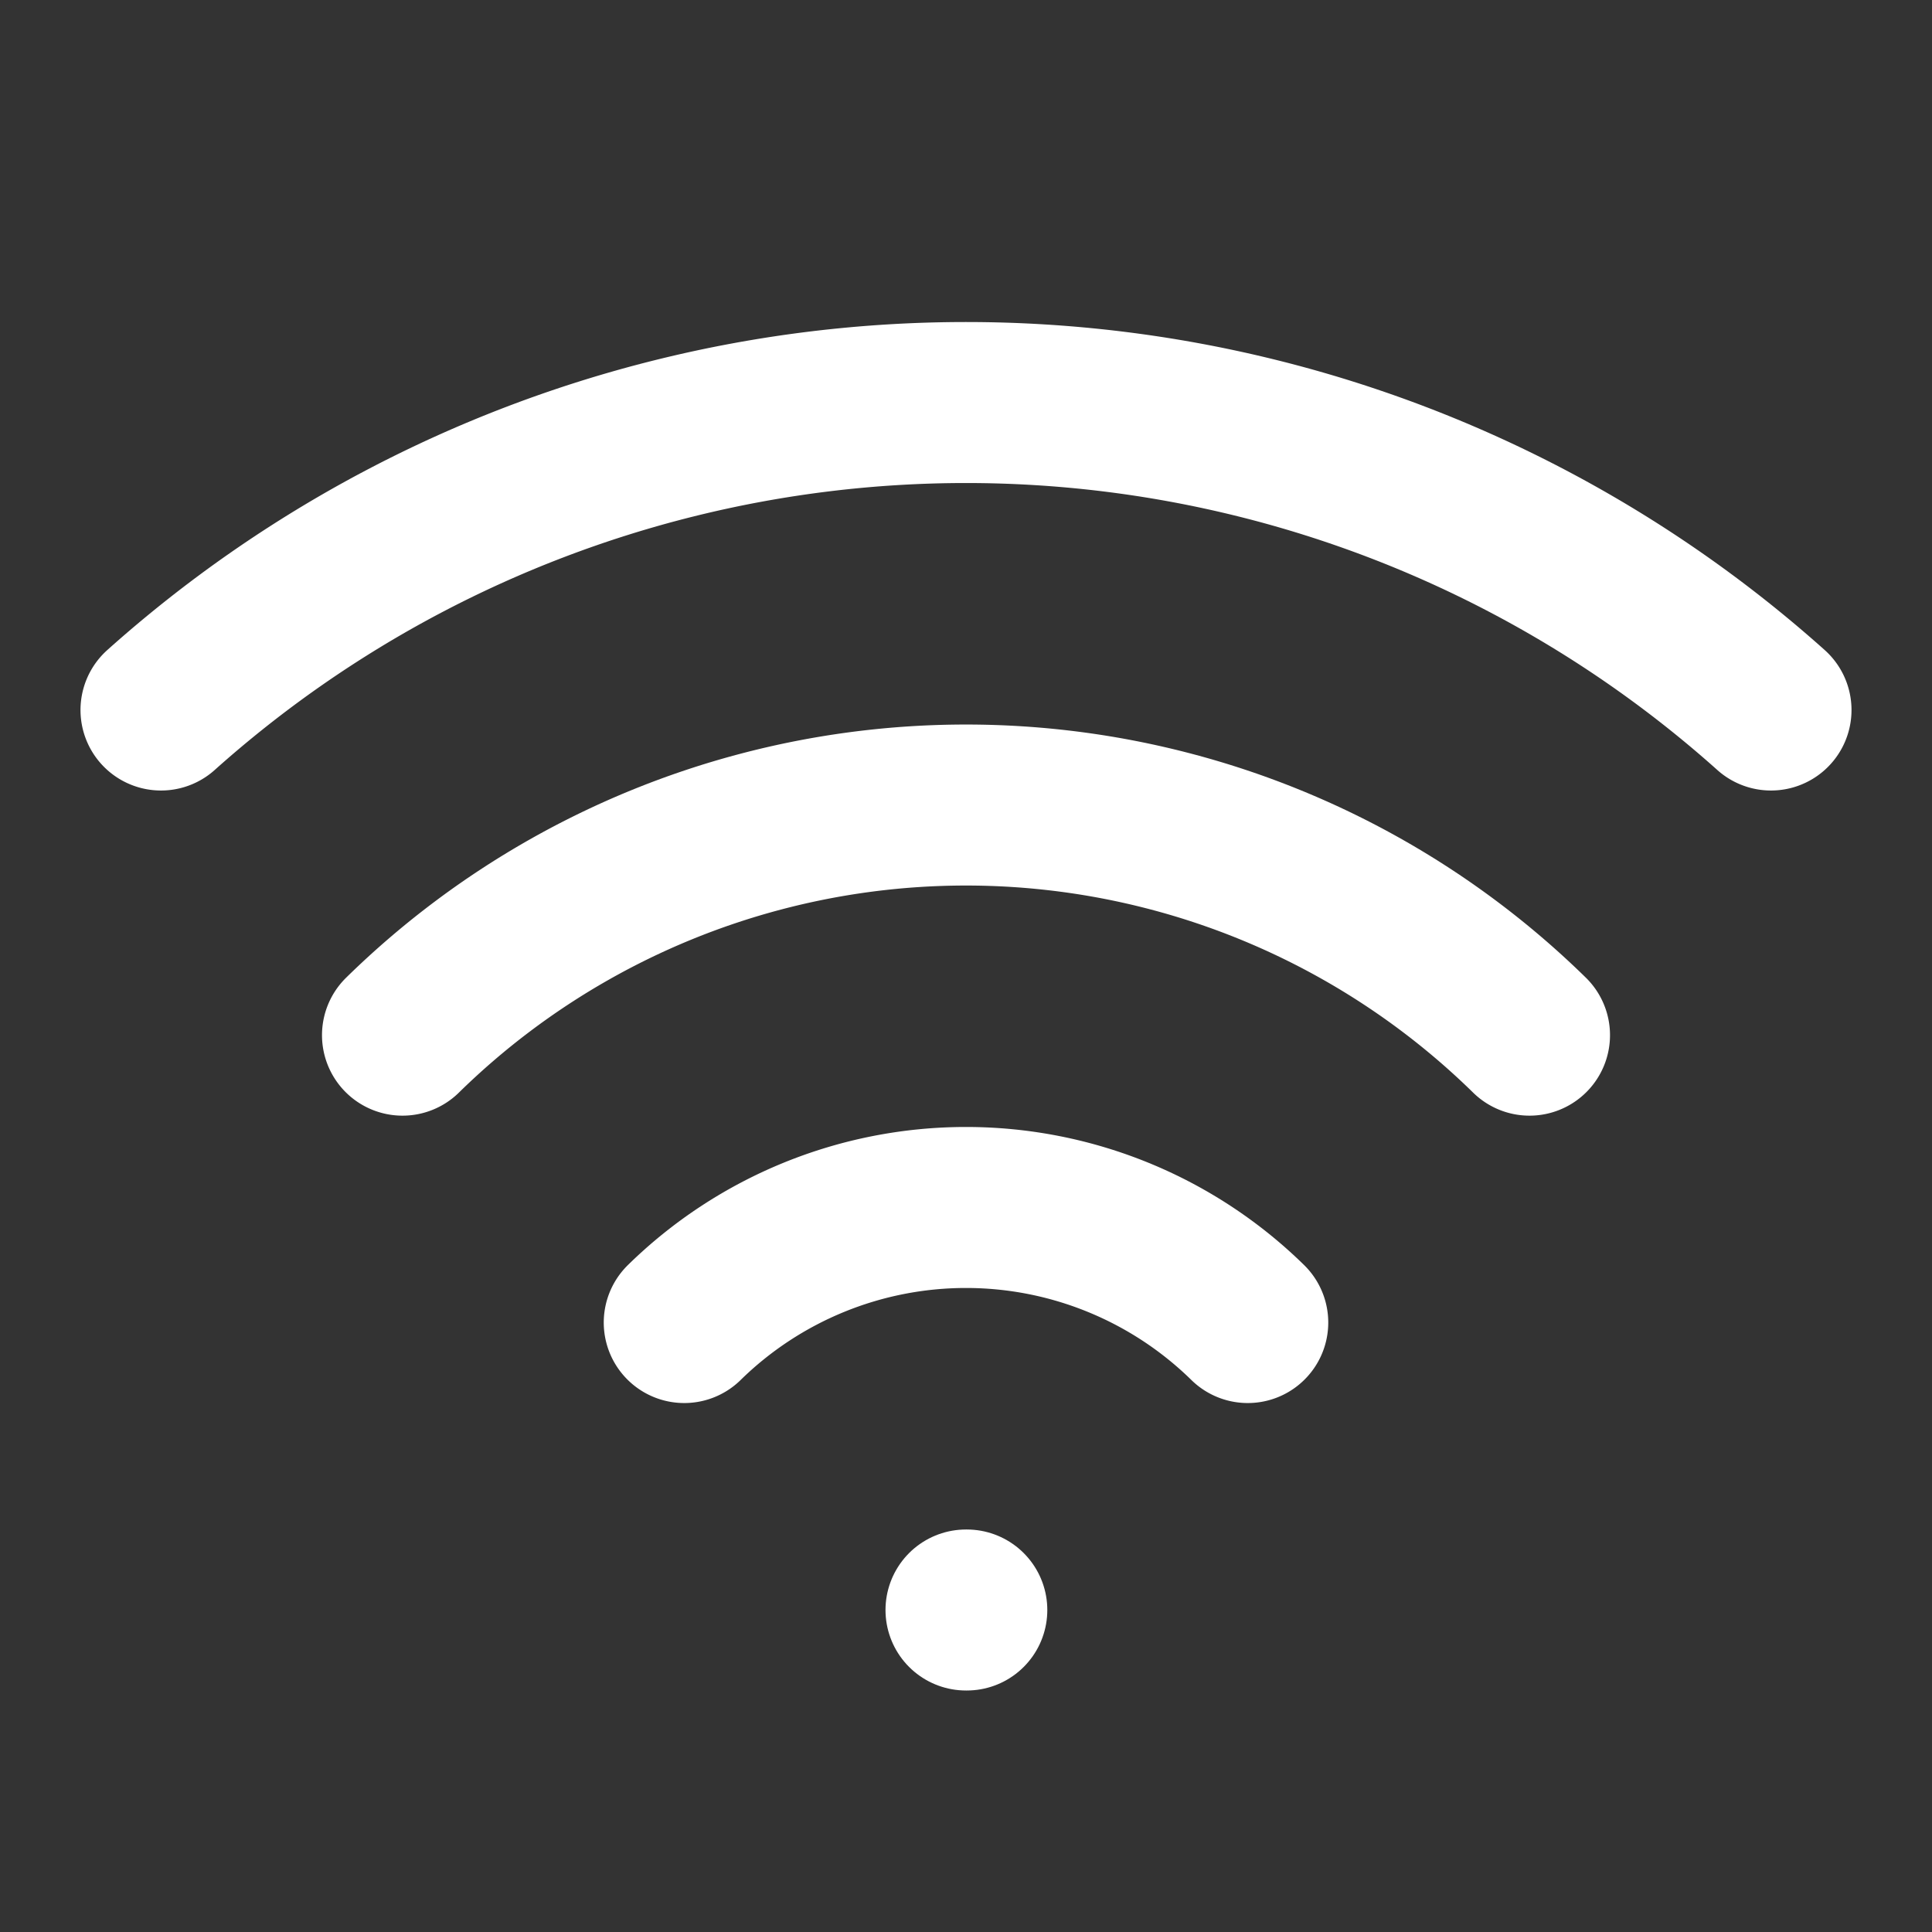 <svg
  xmlns="http://www.w3.org/2000/svg"
  width="24"
  height="24"
  viewBox="0 0 24 24"
  fill="none"
  stroke="white"
  stroke-width="2"
  stroke-linecap="round"
  stroke-linejoin="round"
>
  <rect x="0" y="0" width="24" height="24" fill="#333333" stroke="none"/>
  <path stroke="white" d="M12 20h.01" />
  <path stroke="white" d="M2 8.82a15 15 0 0 1 20 0" />
  <path stroke="white" d="M5 12.859a10 10 0 0 1 14 0" />
  <path stroke="white" d="M8.5 16.429a5 5 0 0 1 7 0" />
</svg>

